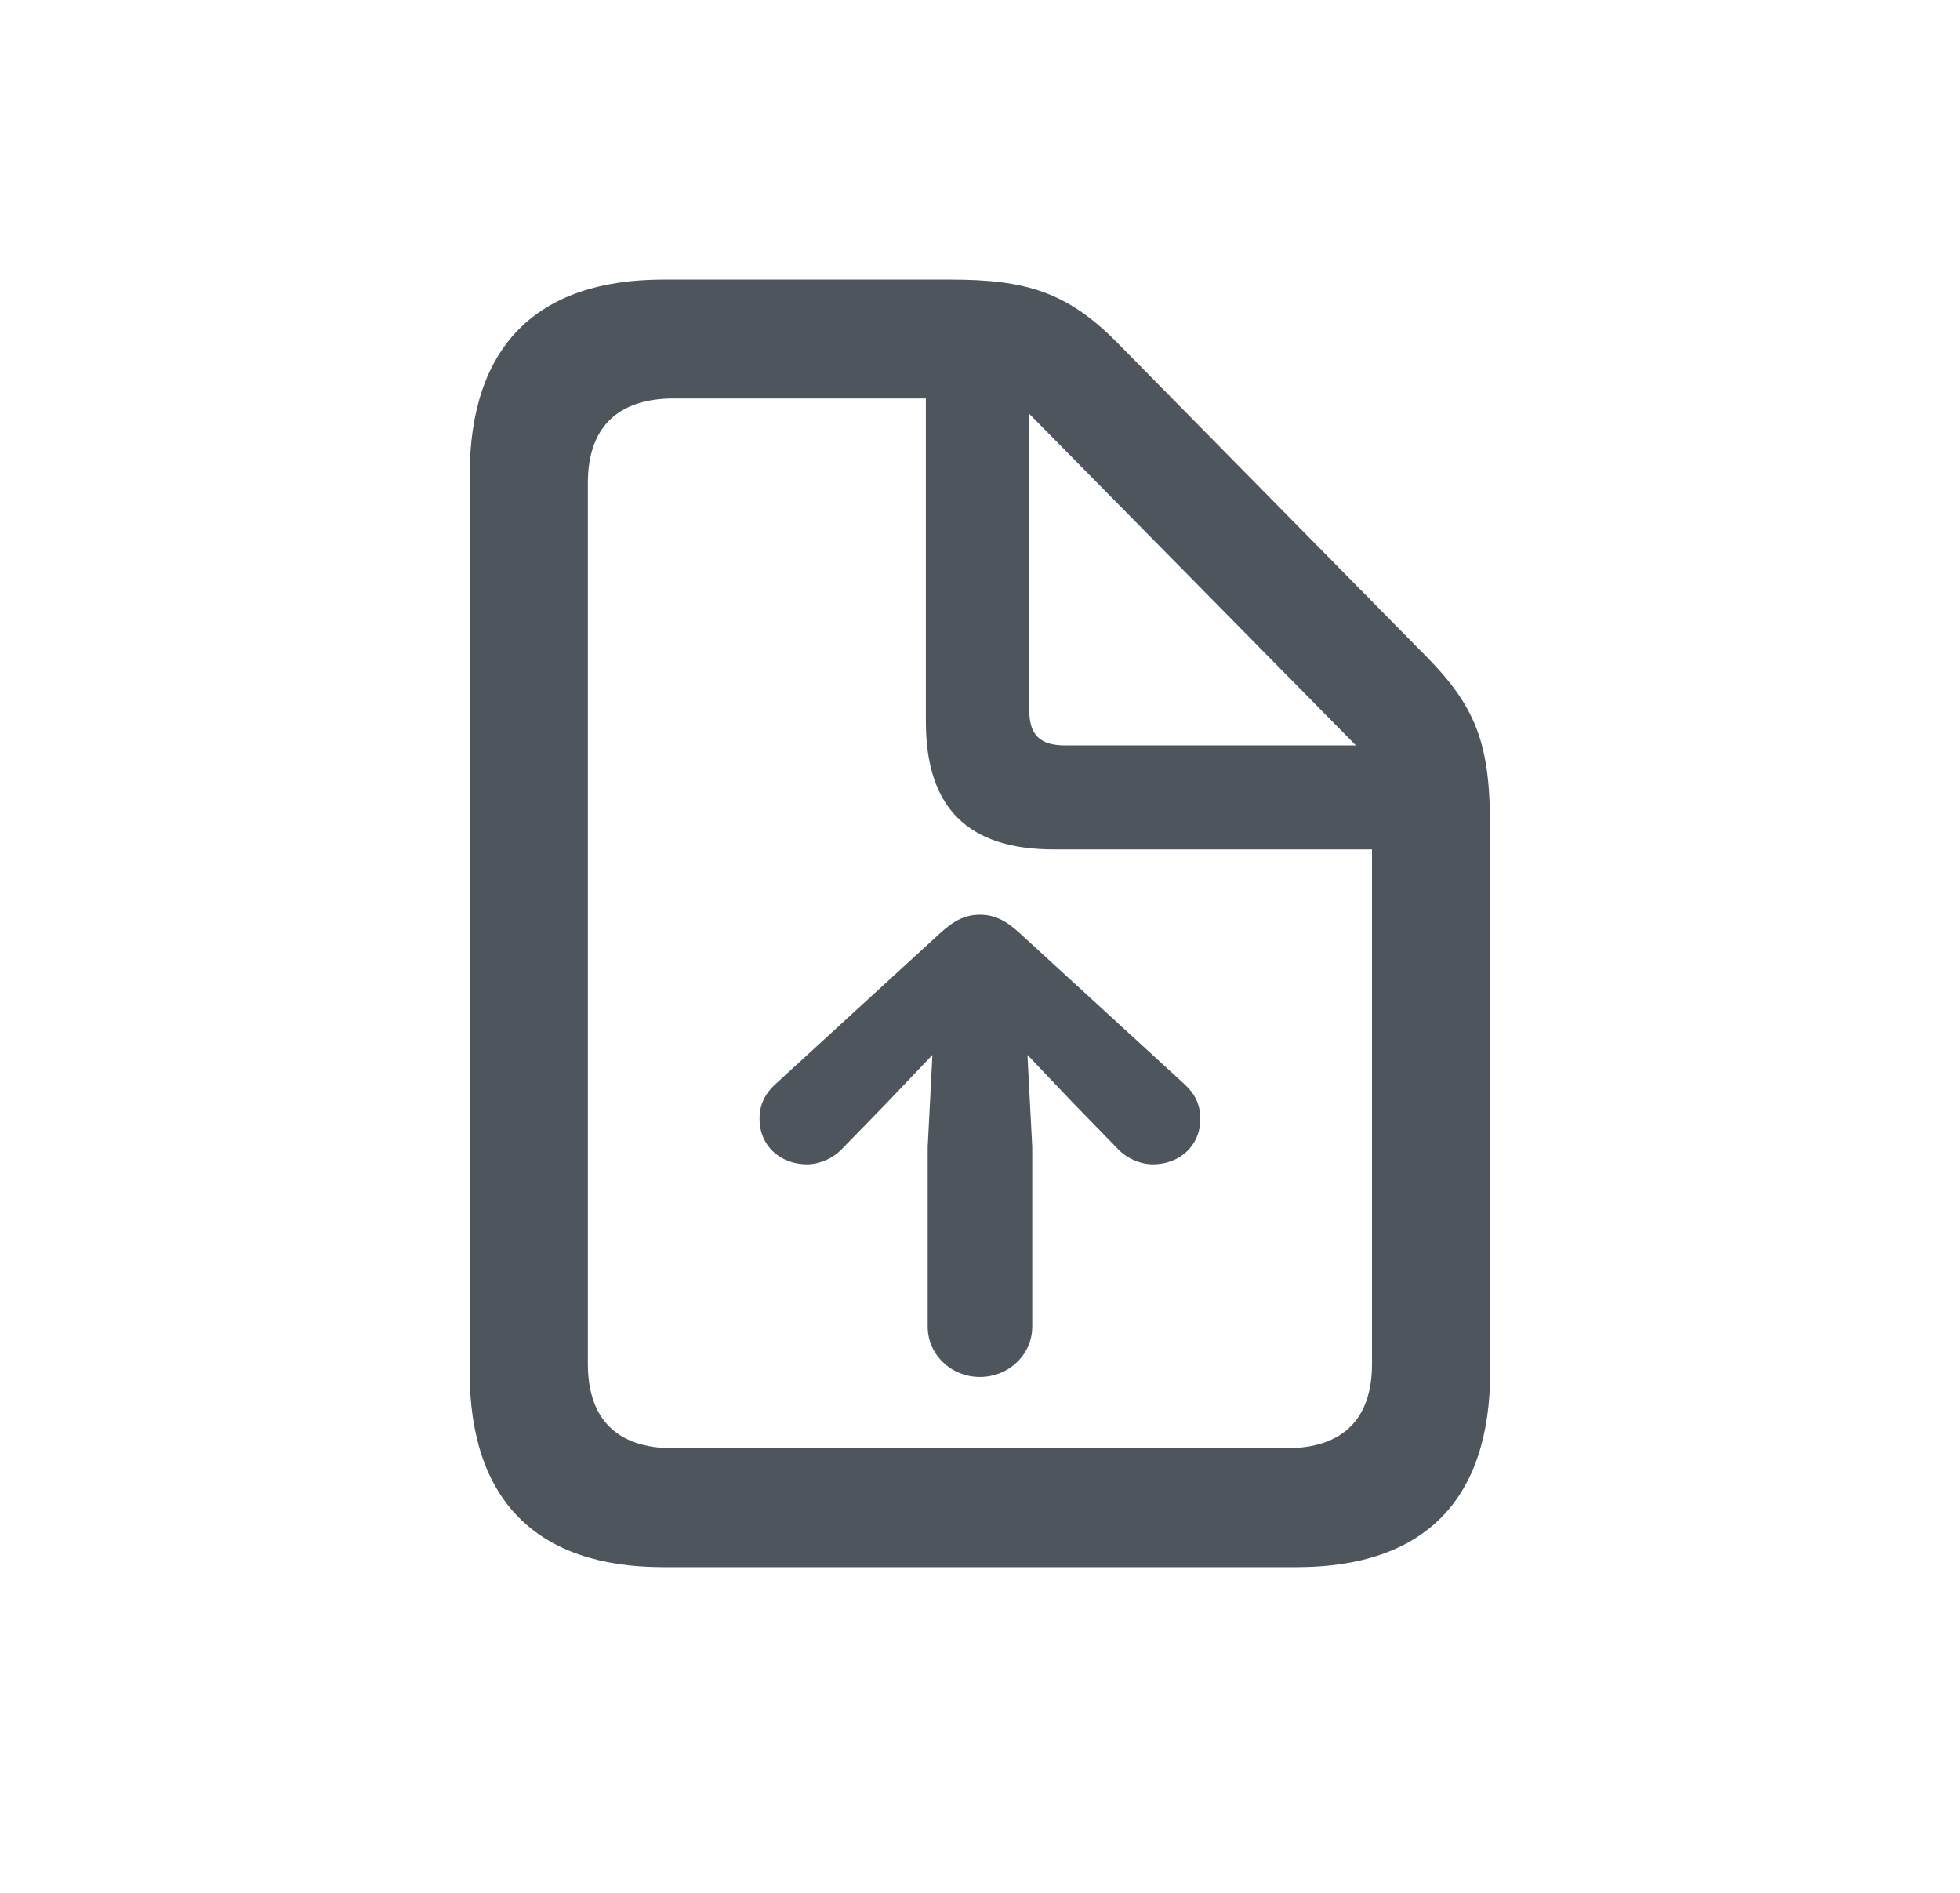 <svg width="29" height="28" viewBox="0 0 29 28" fill="none" xmlns="http://www.w3.org/2000/svg">
<path d="M9.814 23.182H19.184C21.073 23.182 22.049 22.189 22.049 20.29V12.31C22.049 11.079 21.891 10.517 21.126 9.734L16.529 5.067C15.782 4.312 15.167 4.136 14.06 4.136H9.814C7.934 4.136 6.949 5.129 6.949 7.036V20.29C6.949 22.189 7.934 23.182 9.814 23.182ZM9.964 21.424C9.12 21.424 8.698 20.984 8.698 20.176V7.142C8.698 6.342 9.12 5.894 9.973 5.894H13.699V10.675C13.699 11.949 14.323 12.565 15.589 12.565H20.3V20.176C20.3 20.984 19.878 21.424 19.025 21.424H9.964ZM15.756 11.026C15.387 11.026 15.229 10.868 15.229 10.508V6.122L20.062 11.026H15.756ZM15.273 19.622V16.968L15.202 15.605L15.879 16.317L16.538 16.994C16.67 17.135 16.872 17.223 17.057 17.223C17.461 17.223 17.76 16.941 17.76 16.555C17.76 16.326 17.672 16.168 17.505 16.019L15.088 13.804C14.886 13.619 14.719 13.531 14.499 13.531C14.279 13.531 14.112 13.619 13.91 13.804L11.493 16.019C11.326 16.168 11.238 16.326 11.238 16.555C11.238 16.941 11.537 17.223 11.941 17.223C12.126 17.223 12.328 17.135 12.46 16.994L13.119 16.317L13.796 15.605L13.726 16.968V19.622C13.726 20.044 14.077 20.369 14.499 20.369C14.921 20.369 15.273 20.044 15.273 19.622Z" fill="#4F555D"/>
</svg>
